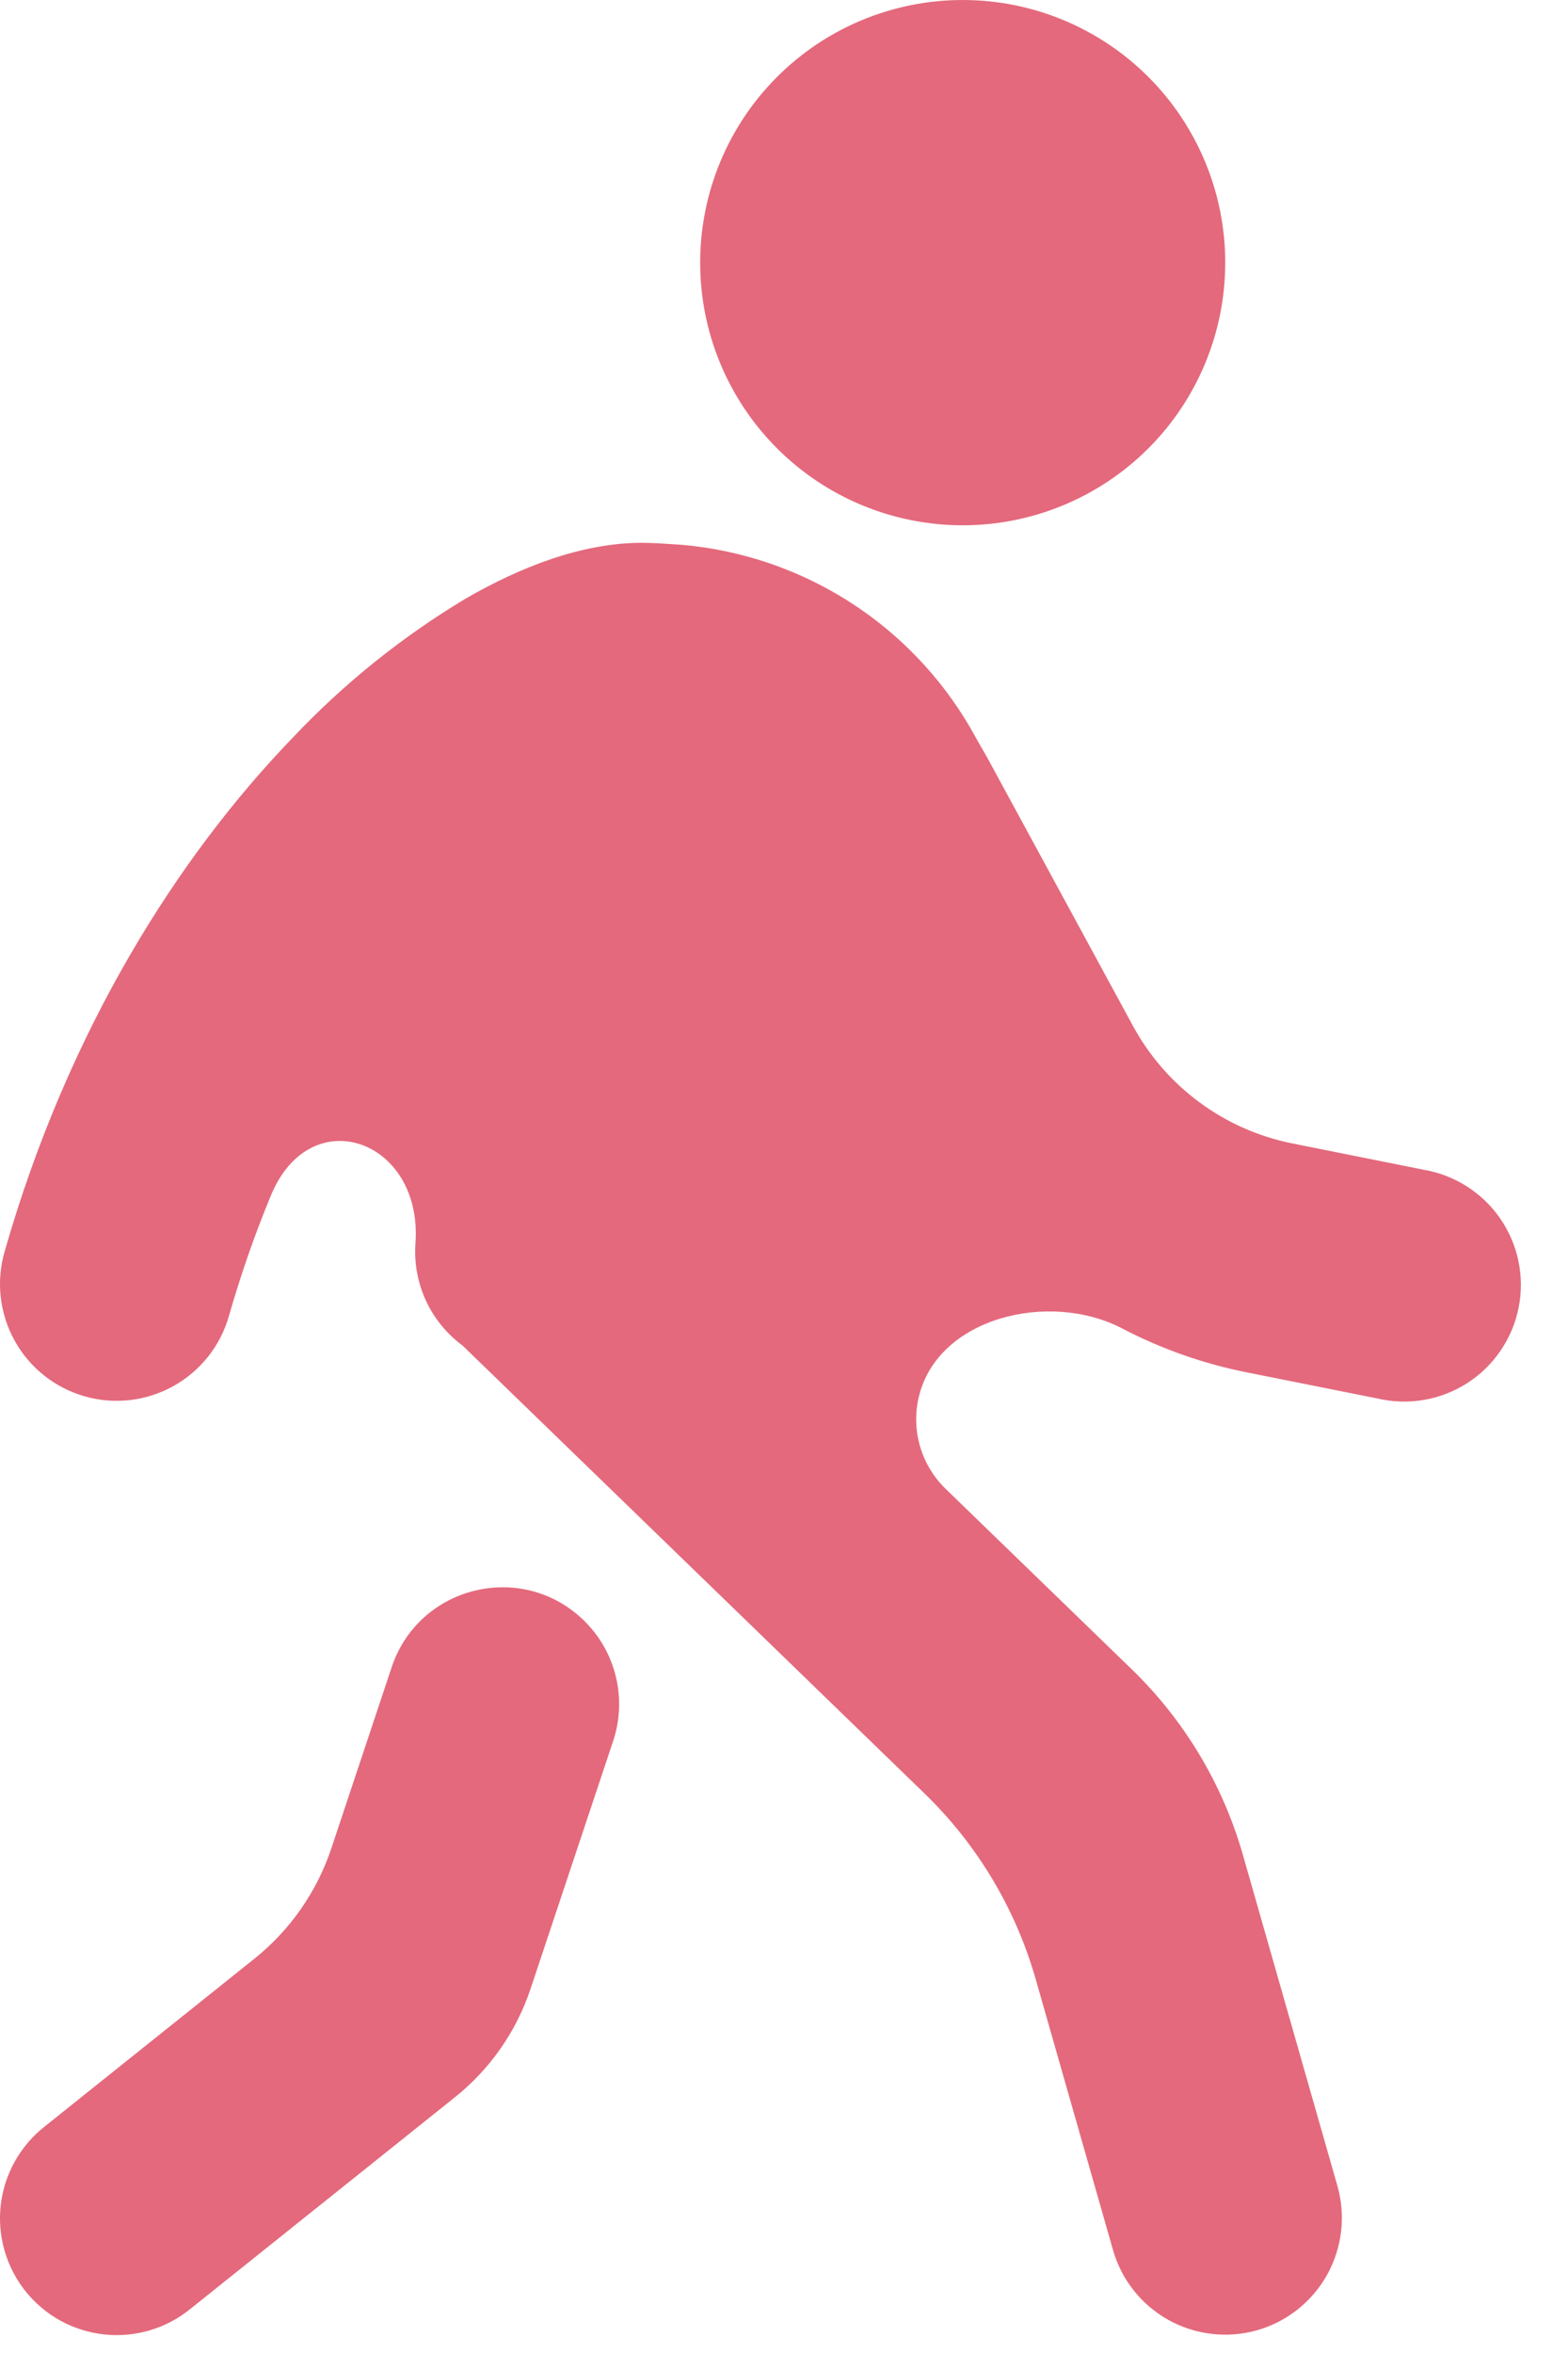 <svg width="30" height="45" viewBox="0 0 30 45" fill="none" xmlns="http://www.w3.org/2000/svg">
<path d="M18.419 10.046C19.751 10.046 21.029 9.517 21.971 8.575C22.913 7.633 23.442 6.355 23.442 5.023C23.442 3.691 22.913 2.413 21.971 1.471C21.029 0.529 19.751 0 18.419 0C17.087 0 15.809 0.529 14.867 1.471C13.925 2.413 13.396 3.691 13.396 5.023C13.396 6.355 13.925 7.633 14.867 8.575C15.809 9.517 17.087 10.046 18.419 10.046ZM21.468 25.405C20.076 24.68 17.935 25.193 17.578 26.721C17.429 27.355 17.625 28.02 18.092 28.473L21.655 31.926C22.662 32.902 23.395 34.126 23.78 35.474L25.588 41.803C25.75 42.372 25.68 42.983 25.393 43.501C25.106 44.018 24.624 44.401 24.055 44.564C23.486 44.726 22.875 44.656 22.357 44.369C21.84 44.082 21.457 43.6 21.295 43.031L19.815 37.849C19.43 36.501 18.697 35.277 17.69 34.301L8.851 25.734C8.548 25.51 8.306 25.214 8.148 24.872C7.991 24.53 7.922 24.154 7.949 23.778C8.091 21.799 5.947 21.026 5.185 22.858C4.885 23.582 4.613 24.353 4.379 25.171C4.216 25.741 3.834 26.222 3.316 26.509C2.799 26.797 2.188 26.867 1.619 26.704C1.049 26.541 0.568 26.159 0.281 25.641C-0.007 25.123 -0.077 24.513 0.086 23.943C1.305 19.677 3.417 16.371 5.603 14.105C6.579 13.073 7.691 12.179 8.909 11.448C9.94 10.852 11.126 10.381 12.28 10.381C12.504 10.381 12.727 10.399 12.951 10.413C12.987 10.415 13.024 10.418 13.061 10.421C14.272 10.529 15.435 10.947 16.439 11.633C17.37 12.27 18.134 13.119 18.671 14.108C18.754 14.262 18.848 14.411 18.93 14.565L21.676 19.619C21.988 20.194 22.423 20.694 22.95 21.082C23.477 21.471 24.082 21.739 24.724 21.867L27.229 22.369C27.524 22.418 27.807 22.526 28.06 22.686C28.313 22.846 28.532 23.056 28.702 23.302C28.873 23.549 28.992 23.827 29.052 24.12C29.113 24.414 29.114 24.716 29.055 25.01C28.997 25.304 28.879 25.583 28.71 25.83C28.542 26.078 28.325 26.289 28.073 26.451C27.82 26.613 27.538 26.722 27.243 26.773C26.948 26.823 26.645 26.814 26.353 26.745L23.849 26.245C23.013 26.078 22.212 25.794 21.468 25.405Z" fill="#E4697C"/>
<path d="M4.868 37.459C5.551 36.912 6.062 36.18 6.339 35.35L7.494 31.884C8.014 30.326 9.98 29.843 11.162 30.982C11.782 31.579 12.003 32.48 11.731 33.297L10.152 38.032C9.88 38.849 9.378 39.57 8.705 40.108L3.638 44.16C3.409 44.346 3.146 44.484 2.863 44.567C2.581 44.65 2.285 44.677 1.992 44.645C1.7 44.613 1.416 44.524 1.158 44.383C0.9 44.241 0.673 44.05 0.489 43.82C0.305 43.59 0.169 43.326 0.087 43.043C0.006 42.76 -0.019 42.464 0.014 42.172C0.048 41.879 0.139 41.596 0.282 41.339C0.425 41.082 0.618 40.856 0.849 40.673L4.868 37.459Z" fill="#E4697C"/>
</svg>
